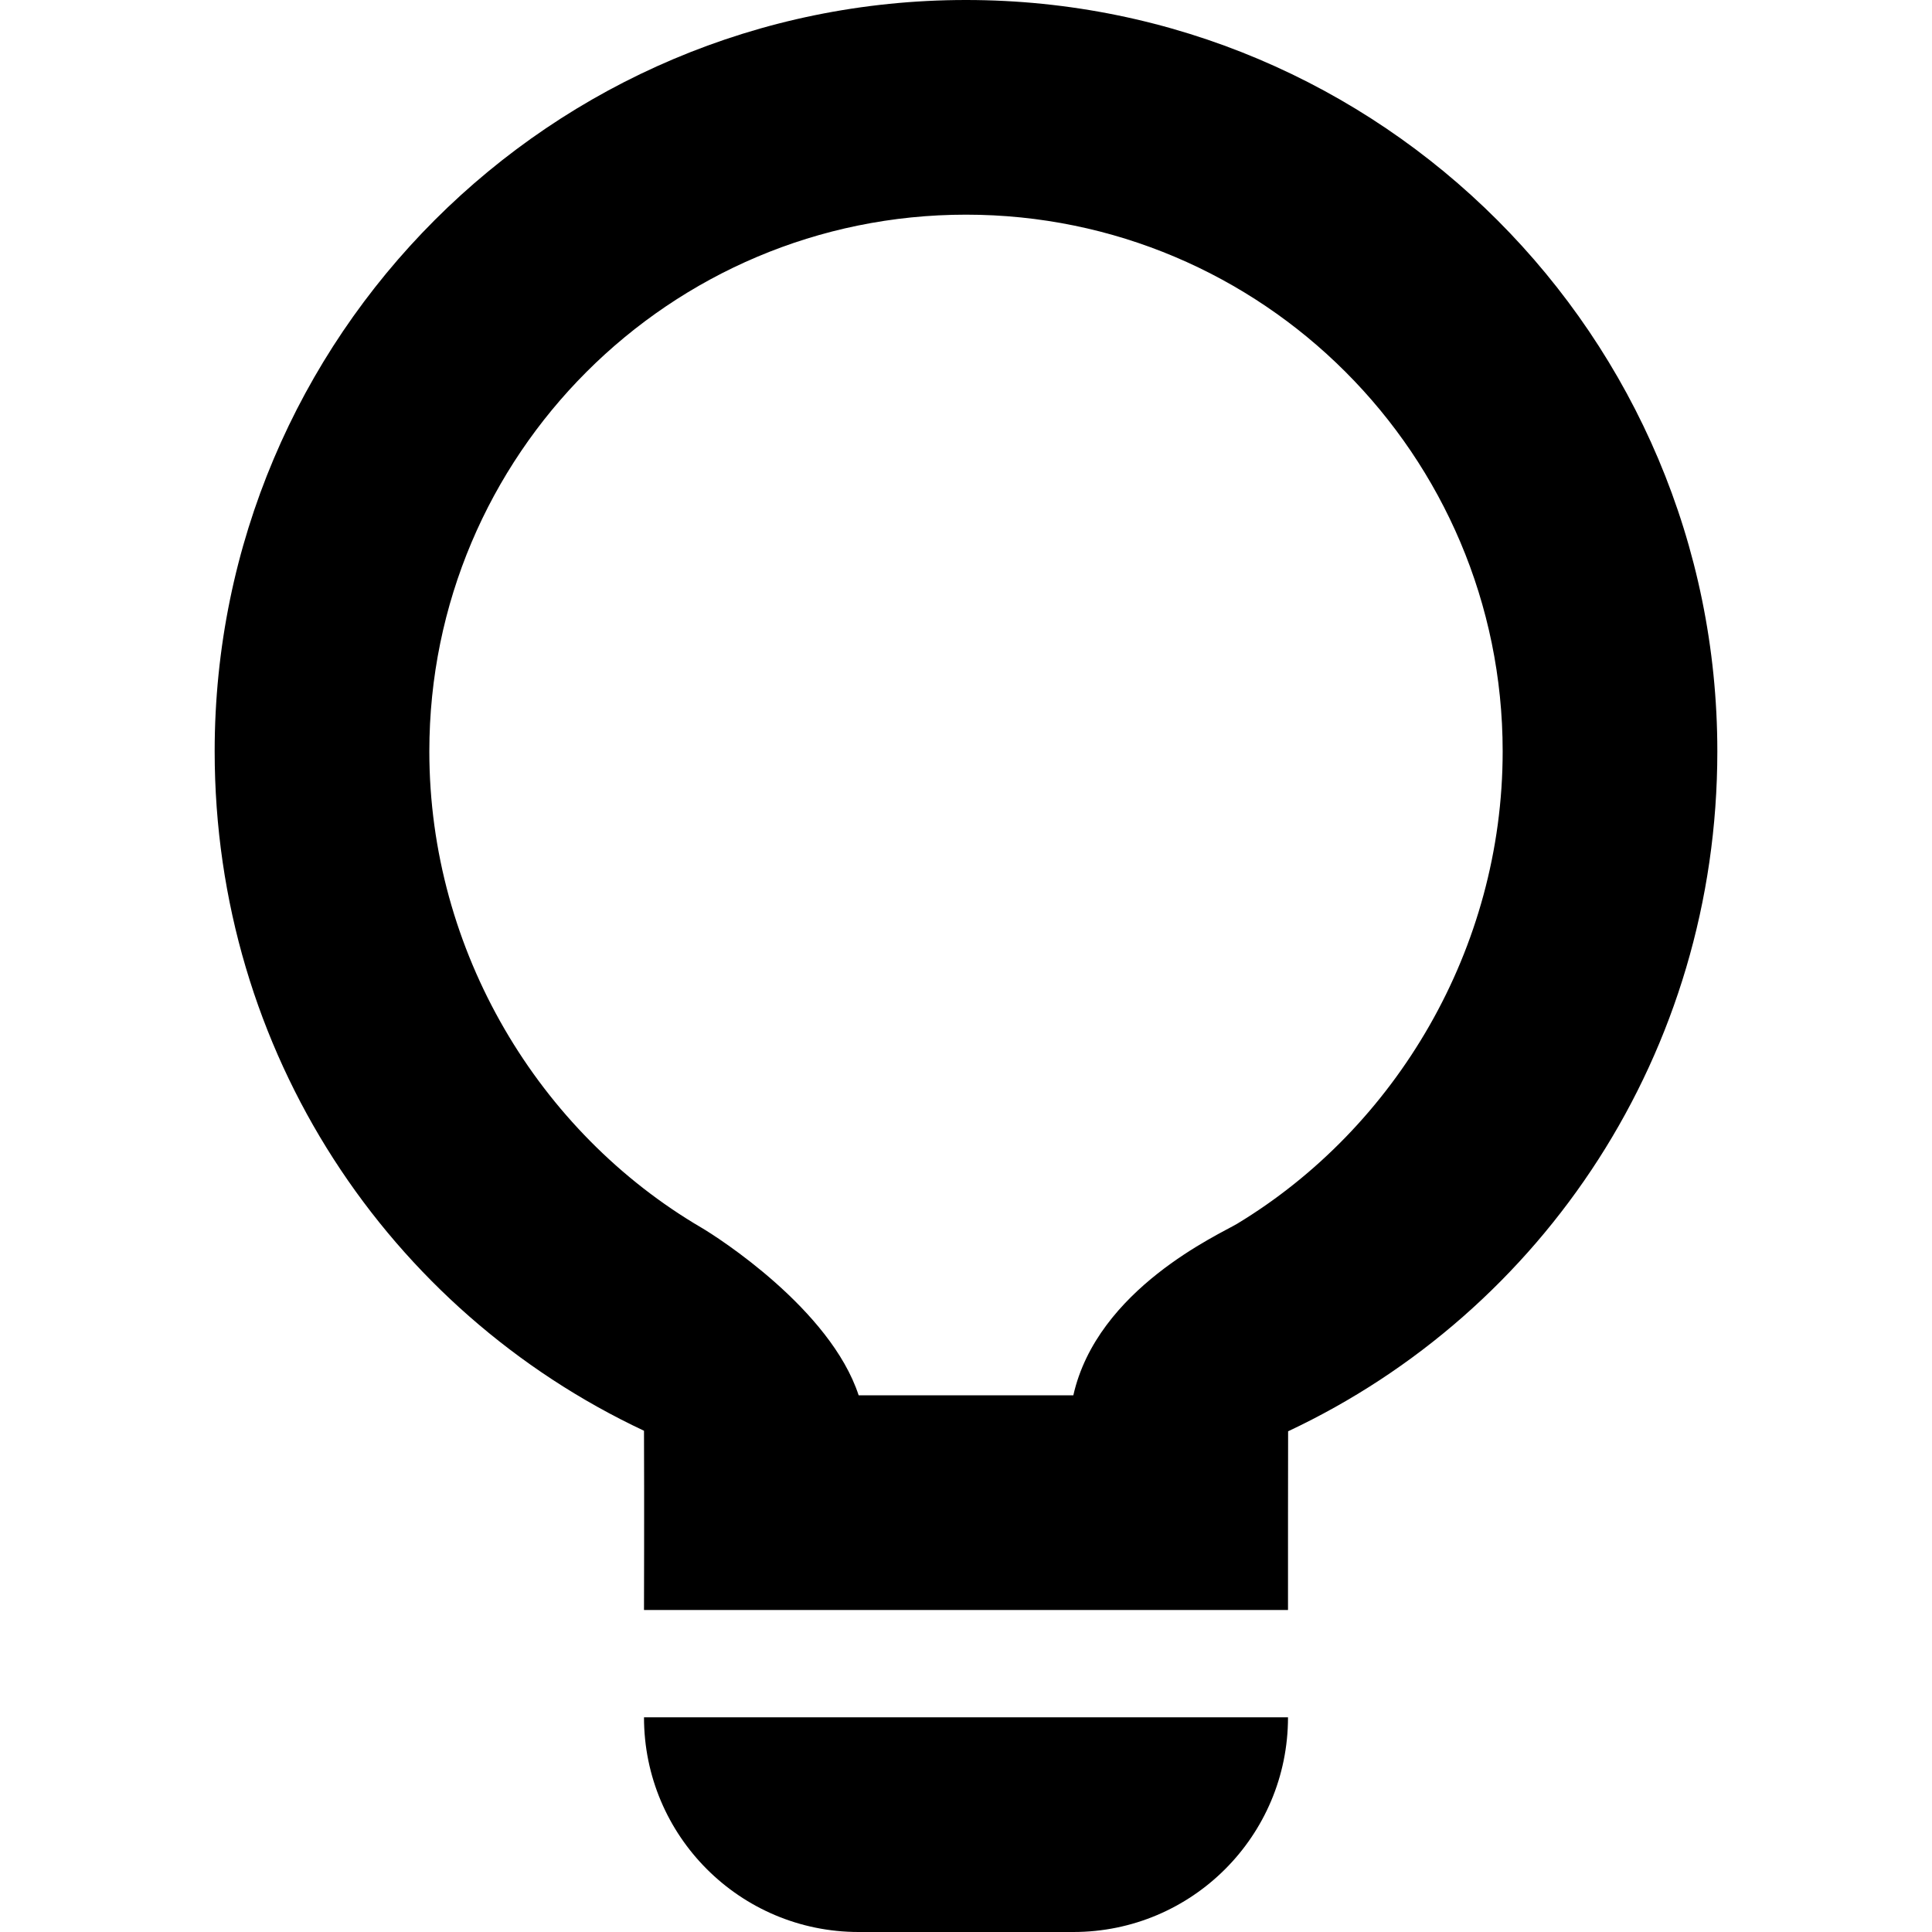 <?xml version="1.0" encoding="UTF-8"?>
<svg width="18px" height="18px" viewBox="0 0 18 18" version="1.1" xmlns="http://www.w3.org/2000/svg" xmlns:xlink="http://www.w3.org/1999/xlink">
    <!-- Generator: Sketch 49.3 (51167) - http://www.bohemiancoding.com/sketch -->
    <title>Lightbulb</title>
    <desc>Created with Sketch.</desc>
    <defs></defs>
    <g id="Lightbulb" stroke="none" stroke-width="1" fill="none" fill-rule="evenodd">
        <path d="M8,13 L10,13 C10.223,12.007 11.361,11.501 11.527,11.401 C13.007,10.505 14,8.839 14,7 C14,4.239 11.761,2 9,2 C6.239,2 4,4.239 4,7 C4,8.865 5.021,10.551 6.535,11.438 C6.682,11.524 7.737,12.197 8,13 Z M12,15 L6,15 C6,15 6.003,14.001 6,13.33 C3.62,12.212 2,9.804 2,7 C2,3.134 5.134,0 9,0 C12.866,0 16,3.134 16,7 C16,9.804 14.381,12.217 12.001,13.335 C12,13.781 12,14.336 12,15 Z M6,16 L12,16 C12,17.105 11.105,18 10,18 L8,18 C6.895,18 6,17.105 6,16 Z" id="Combined-Shape" fill="#000000" fill-rule="nonzero"></path>
    </g>
</svg>